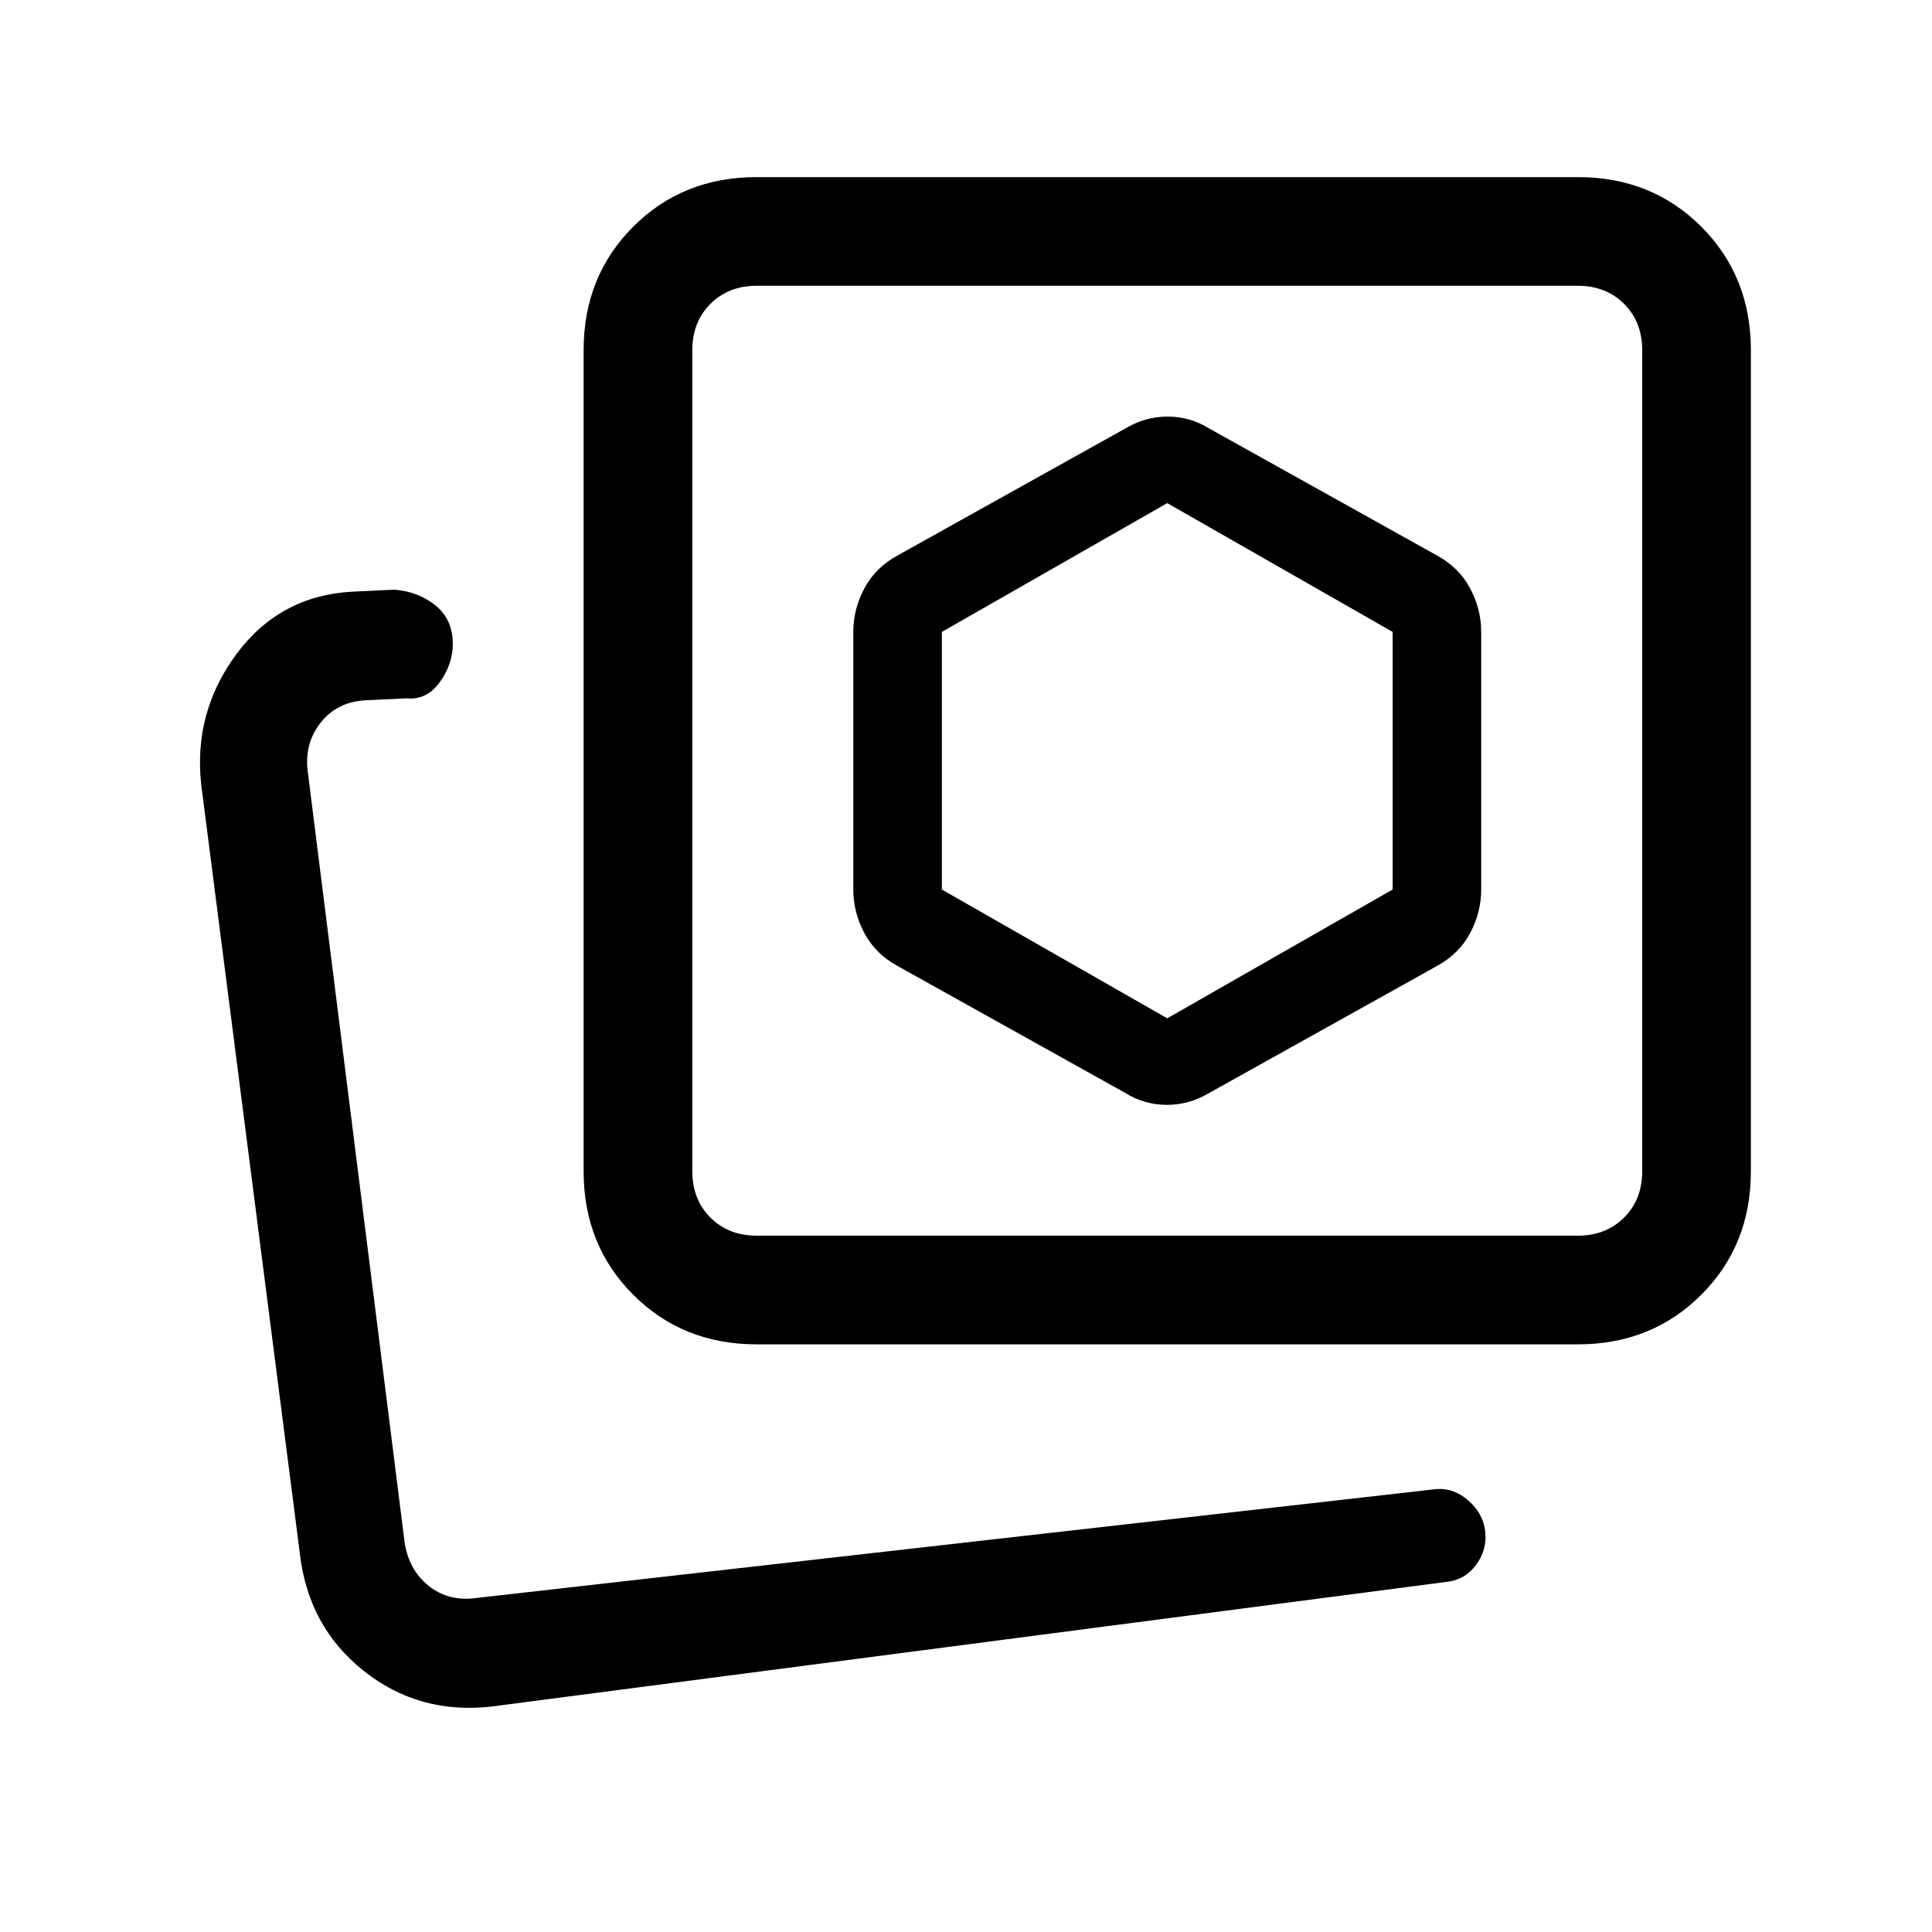 <svg xmlns="http://www.w3.org/2000/svg" height="24" viewBox="0 -960 960 960" width="24"><path d="m601-417 113-63q11-6 16.5-16.35Q736-506.7 736-518v-128q0-11.3-5.5-21.65Q725-678 714-684l-113-63q-9.61-6-20.81-6-11.19 0-21.19 6l-113 63q-11 6-16.5 16.35Q424-657.3 424-646v128q0 11.3 5.5 21.65Q435-486 446-480l113 63q9.61 6 20.81 6 11.19 0 21.19-6ZM376-292q-36.73 0-61.36-24.64Q290-341.27 290-378v-408q0-36.72 24.64-61.36Q339.27-872 376-872h408q36.72 0 61.36 24.64T870-786v408q0 36.73-24.64 61.36Q820.72-292 784-292H376Zm0-54h408q14 0 23-9t9-23v-408q0-14-9-23t-23-9H376q-14 0-23 9t-9 23v408q0 14 9 23t23 9Zm204-236ZM196-162Zm48 50q-36 4-63.4-17.85Q153.19-151.7 149-188l-49-382q-4-36 17.5-65t57.5-31l21-1q12 1 20.5 7.93T225-640q0 10-6.5 19t-16.5 8l-21 1q-14 1-22 11.5t-6 24.5l48 382q2 14 12 22t24 6l476-54q9-1 16.5 5.5T738-199q1 9-4.5 16.5T719-174l-475 62Zm336-342-112-64v-128l112-64 112 64v128l-112 64Z"/></svg>